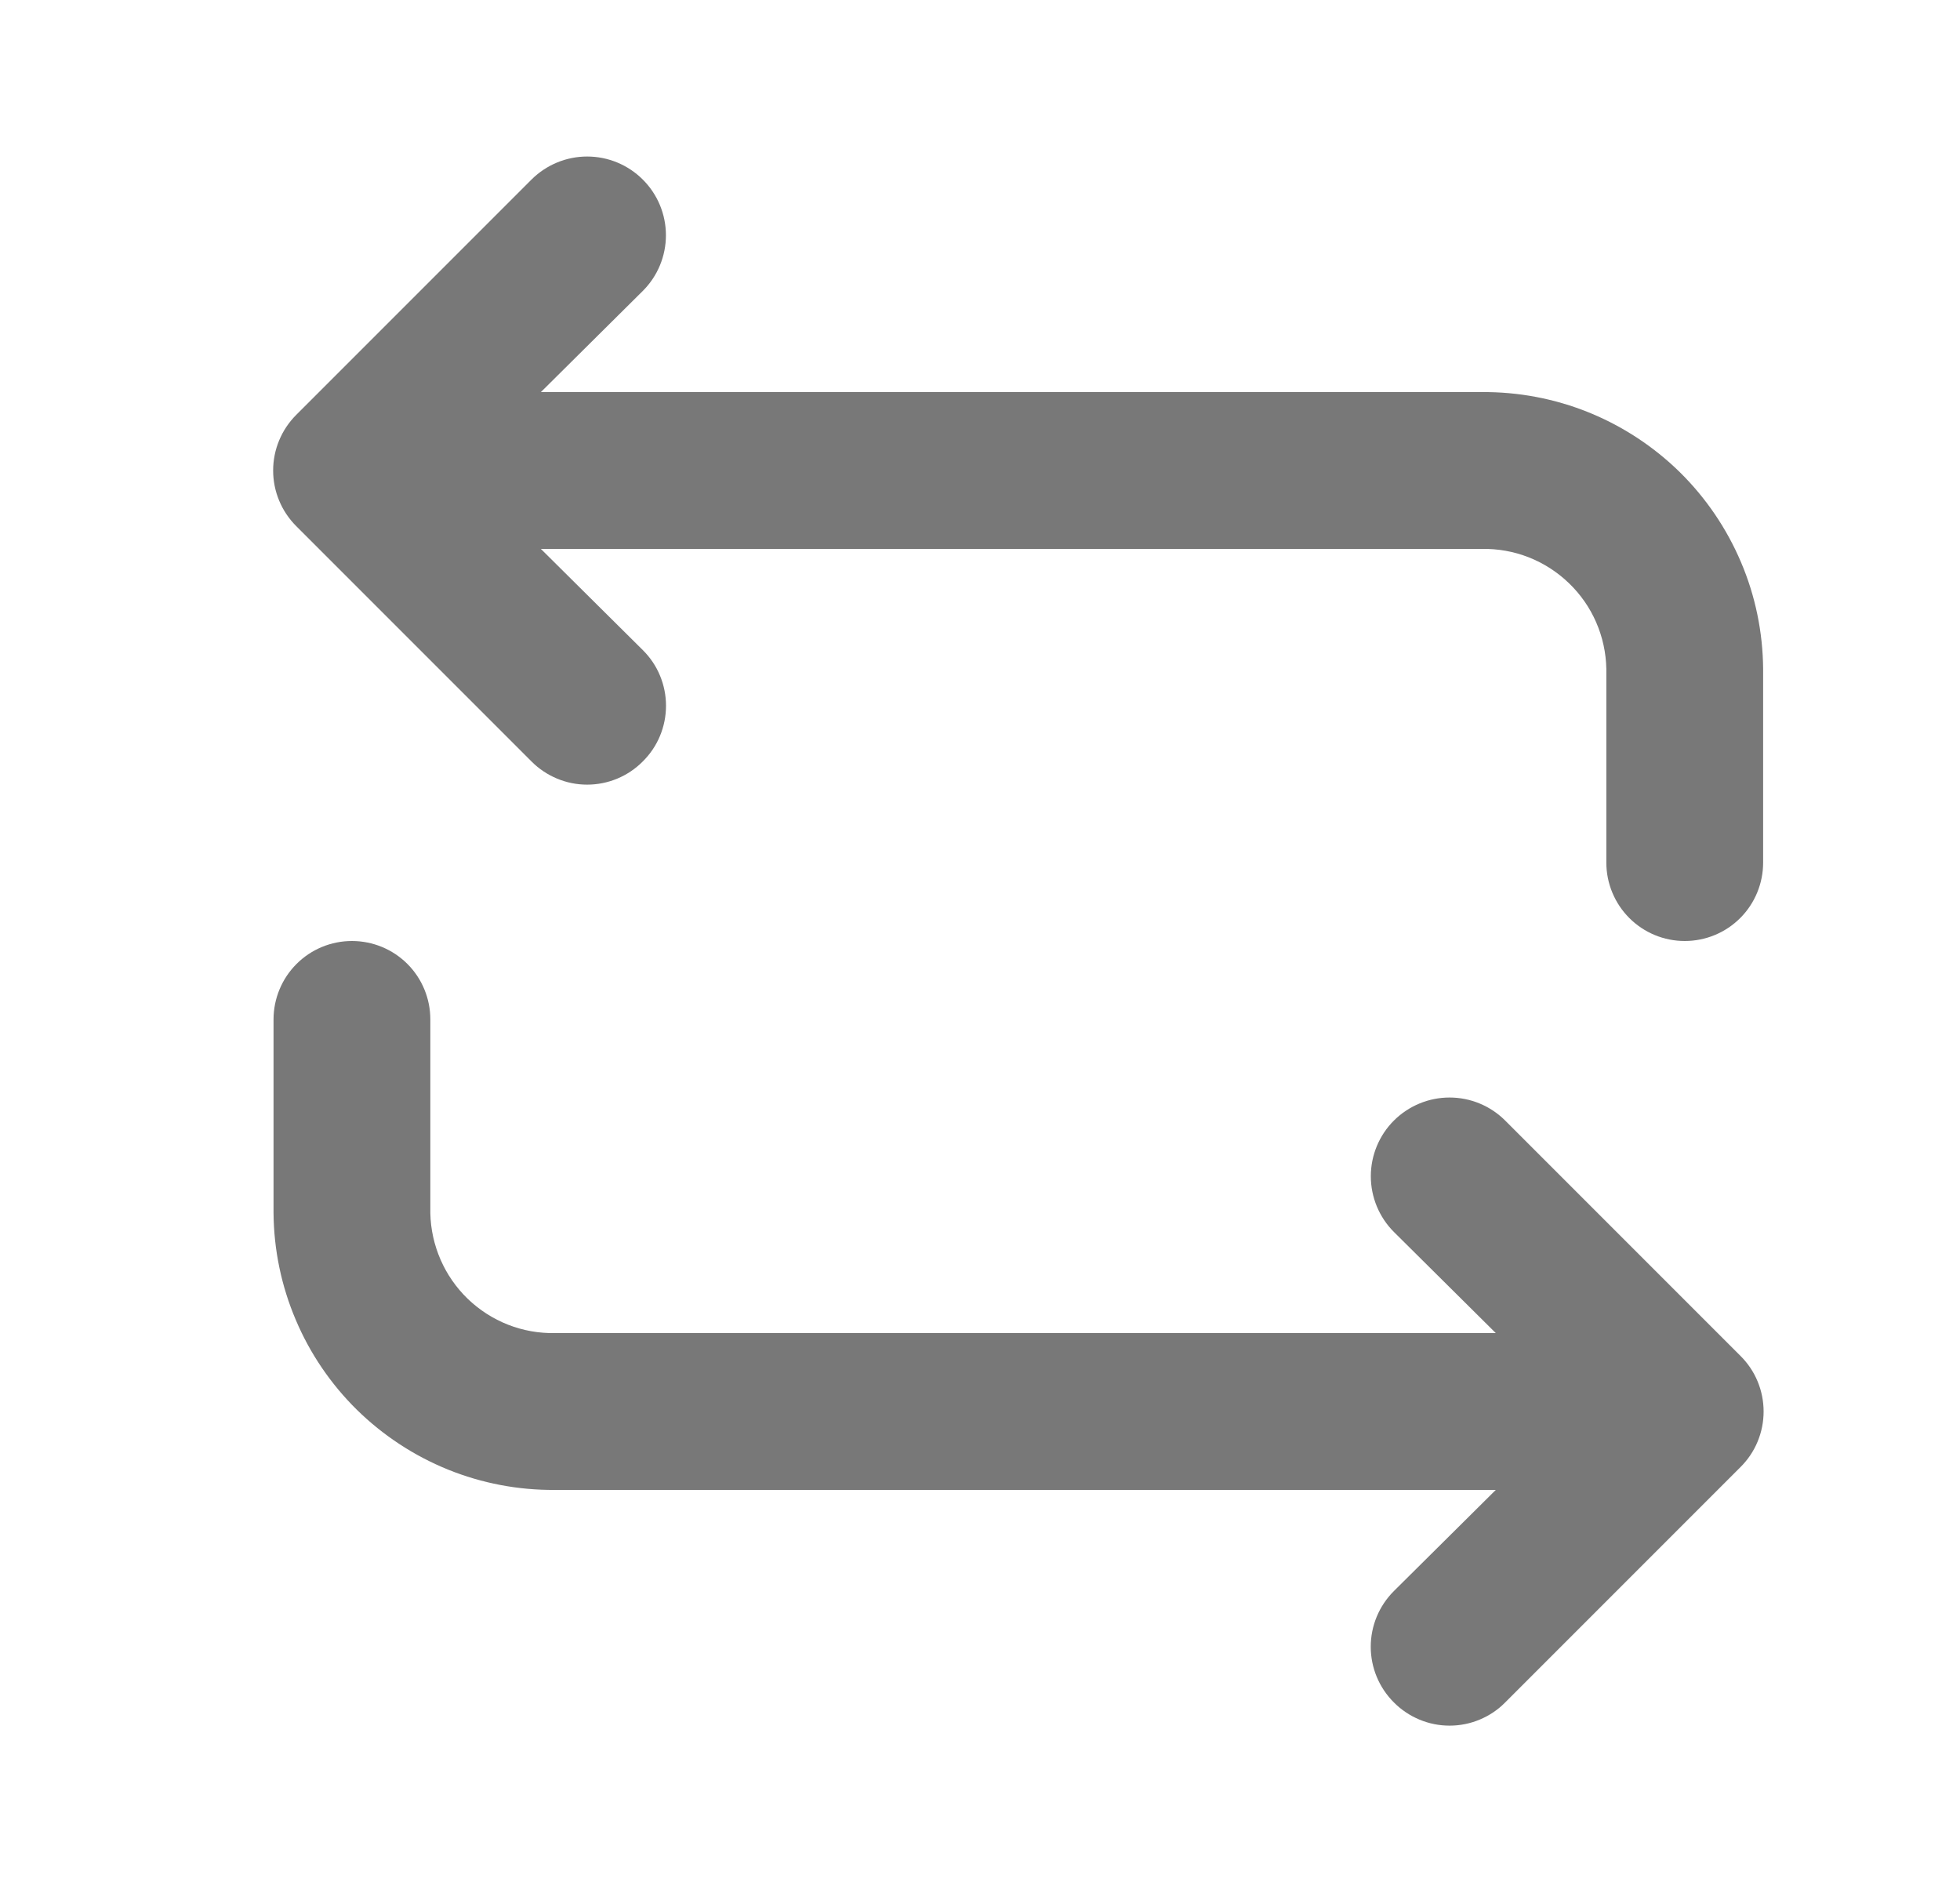 <svg width="25" height="24" viewBox="0 0 25 24" fill="none" xmlns="http://www.w3.org/2000/svg">
<path d="M18.899 5H6.899L8.199 3.71C8.388 3.522 8.494 3.266 8.494 3C8.494 2.734 8.388 2.478 8.199 2.29C8.011 2.102 7.756 1.996 7.489 1.996C7.223 1.996 6.968 2.102 6.779 2.29L3.779 5.29C3.686 5.383 3.611 5.494 3.561 5.615C3.51 5.737 3.484 5.868 3.484 6C3.484 6.132 3.51 6.263 3.561 6.385C3.611 6.506 3.686 6.617 3.779 6.71L6.779 9.71C6.872 9.804 6.983 9.878 7.105 9.929C7.227 9.98 7.357 10.006 7.489 10.006C7.621 10.006 7.752 9.98 7.874 9.929C7.996 9.878 8.106 9.804 8.199 9.71C8.293 9.617 8.368 9.506 8.418 9.385C8.469 9.263 8.495 9.132 8.495 9C8.495 8.868 8.469 8.737 8.418 8.615C8.368 8.494 8.293 8.383 8.199 8.29L6.899 7H18.899C19.104 6.996 19.308 7.032 19.499 7.107C19.689 7.182 19.864 7.294 20.011 7.436C20.159 7.578 20.277 7.747 20.359 7.935C20.441 8.123 20.485 8.325 20.489 8.53V11C20.489 11.265 20.595 11.52 20.782 11.707C20.97 11.895 21.224 12 21.489 12C21.755 12 22.009 11.895 22.197 11.707C22.384 11.52 22.489 11.265 22.489 11V8.53C22.485 8.062 22.39 7.6 22.207 7.17C22.024 6.739 21.759 6.349 21.426 6.021C21.092 5.694 20.698 5.435 20.264 5.259C19.831 5.084 19.367 4.996 18.899 5Z" fill="#787878"/>
<path d="M19.199 14.29C19.011 14.102 18.756 13.996 18.489 13.996C18.223 13.996 17.968 14.102 17.779 14.29C17.591 14.478 17.485 14.734 17.485 15C17.485 15.266 17.591 15.522 17.779 15.71L19.079 17H7.079C6.875 17.004 6.671 16.968 6.48 16.893C6.289 16.818 6.115 16.706 5.967 16.564C5.82 16.422 5.702 16.253 5.62 16.065C5.538 15.877 5.493 15.675 5.489 15.47V13C5.489 12.735 5.384 12.48 5.197 12.293C5.009 12.105 4.755 12 4.489 12C4.224 12 3.97 12.105 3.782 12.293C3.595 12.48 3.489 12.735 3.489 13V15.47C3.493 15.938 3.589 16.4 3.772 16.83C3.954 17.261 4.22 17.651 4.553 17.979C4.887 18.306 5.281 18.565 5.715 18.741C6.148 18.916 6.612 19.004 7.079 19H19.079L17.779 20.29C17.686 20.383 17.611 20.494 17.561 20.615C17.51 20.737 17.484 20.868 17.484 21C17.484 21.132 17.51 21.263 17.561 21.385C17.611 21.506 17.686 21.617 17.779 21.71C17.872 21.804 17.983 21.878 18.105 21.929C18.227 21.98 18.357 22.006 18.489 22.006C18.622 22.006 18.752 21.98 18.874 21.929C18.996 21.878 19.107 21.804 19.199 21.71L22.199 18.71C22.293 18.617 22.368 18.506 22.418 18.385C22.469 18.263 22.495 18.132 22.495 18C22.495 17.868 22.469 17.737 22.418 17.615C22.368 17.494 22.293 17.383 22.199 17.29L19.199 14.29Z" fill="#787878"/>
</svg>
